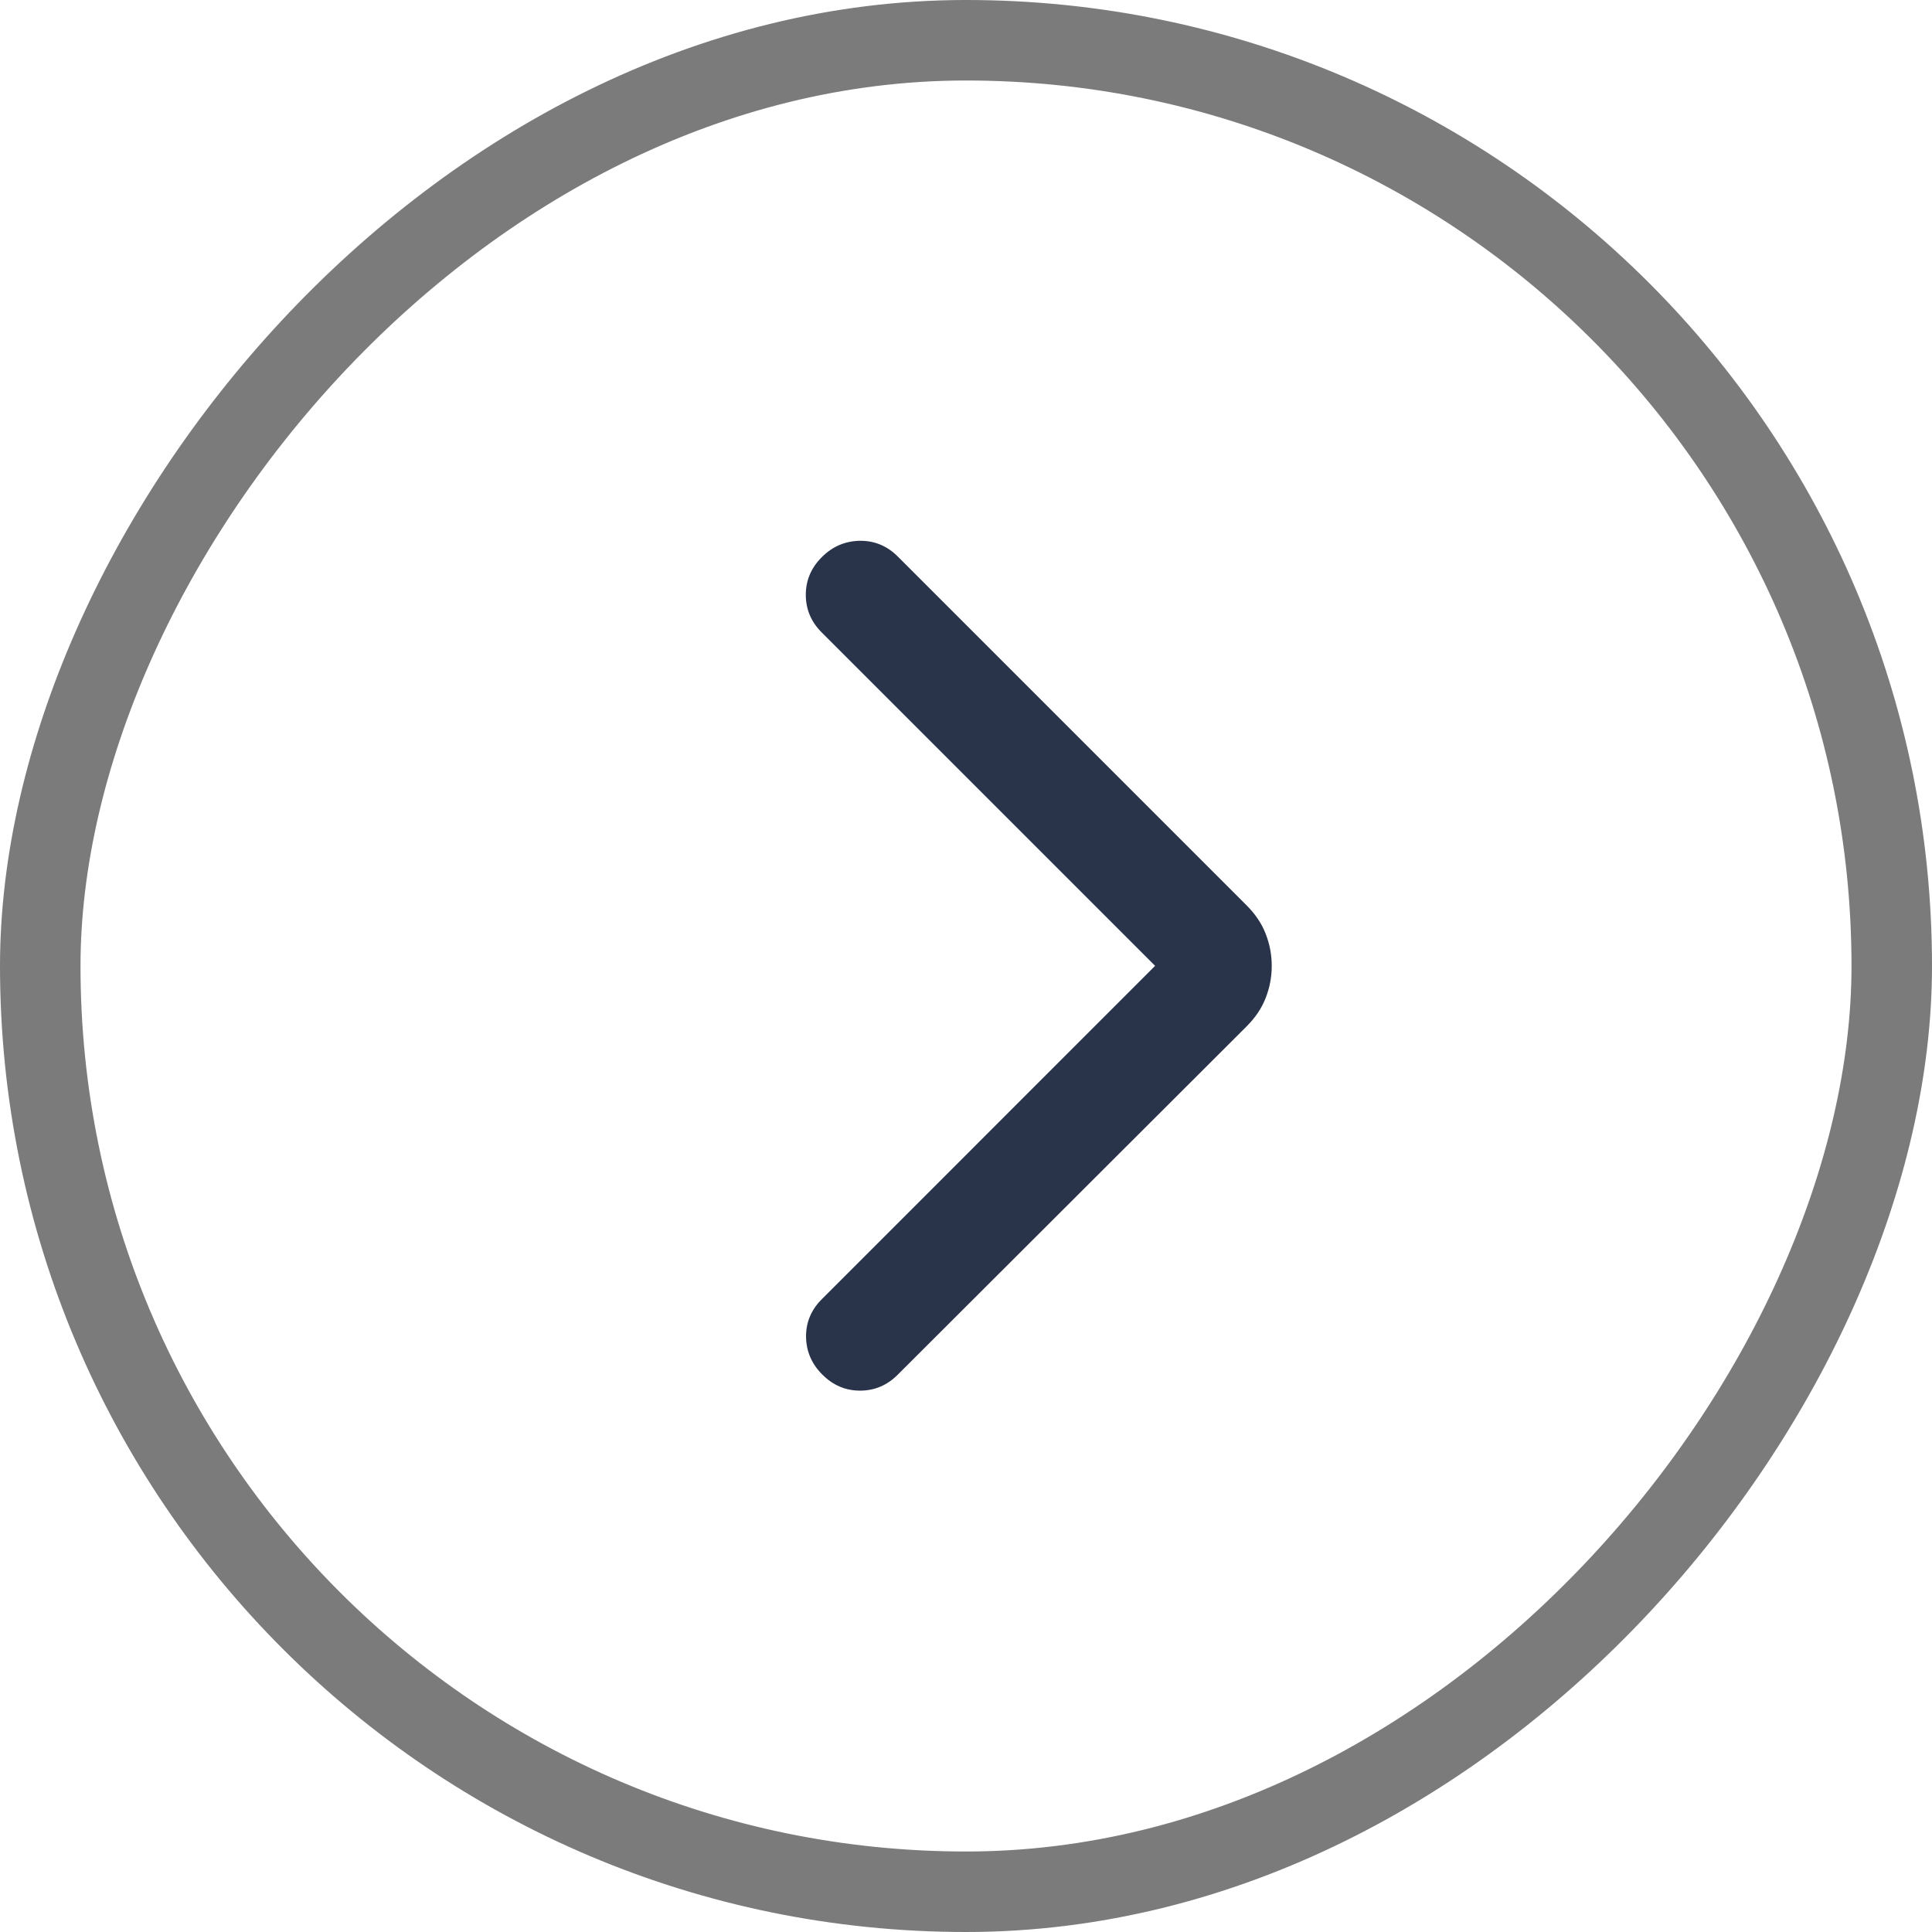 <svg width="24" height="24" viewBox="0 0 24 24" fill="none" xmlns="http://www.w3.org/2000/svg">
<rect x="-0.5" y="0.5" width="23" height="23" rx="11.5" transform="matrix(-1 0 0 1 23 0)" stroke="#7B7B7B"/>
<path d="M14.349 11.998L10.209 16.139C10.076 16.271 10.011 16.428 10.013 16.608C10.016 16.788 10.083 16.944 10.216 17.076C10.348 17.209 10.505 17.275 10.684 17.275C10.864 17.275 11.021 17.209 11.153 17.076L15.485 12.751C15.594 12.642 15.674 12.524 15.723 12.396C15.773 12.268 15.798 12.136 15.798 11.998C15.798 11.861 15.773 11.729 15.723 11.601C15.674 11.473 15.594 11.355 15.485 11.246L11.153 6.914C11.021 6.781 10.863 6.716 10.681 6.718C10.499 6.721 10.341 6.788 10.209 6.921C10.076 7.053 10.01 7.21 10.01 7.389C10.01 7.569 10.076 7.726 10.209 7.858L14.349 11.998Z" fill="#29344B"/>
</svg>
